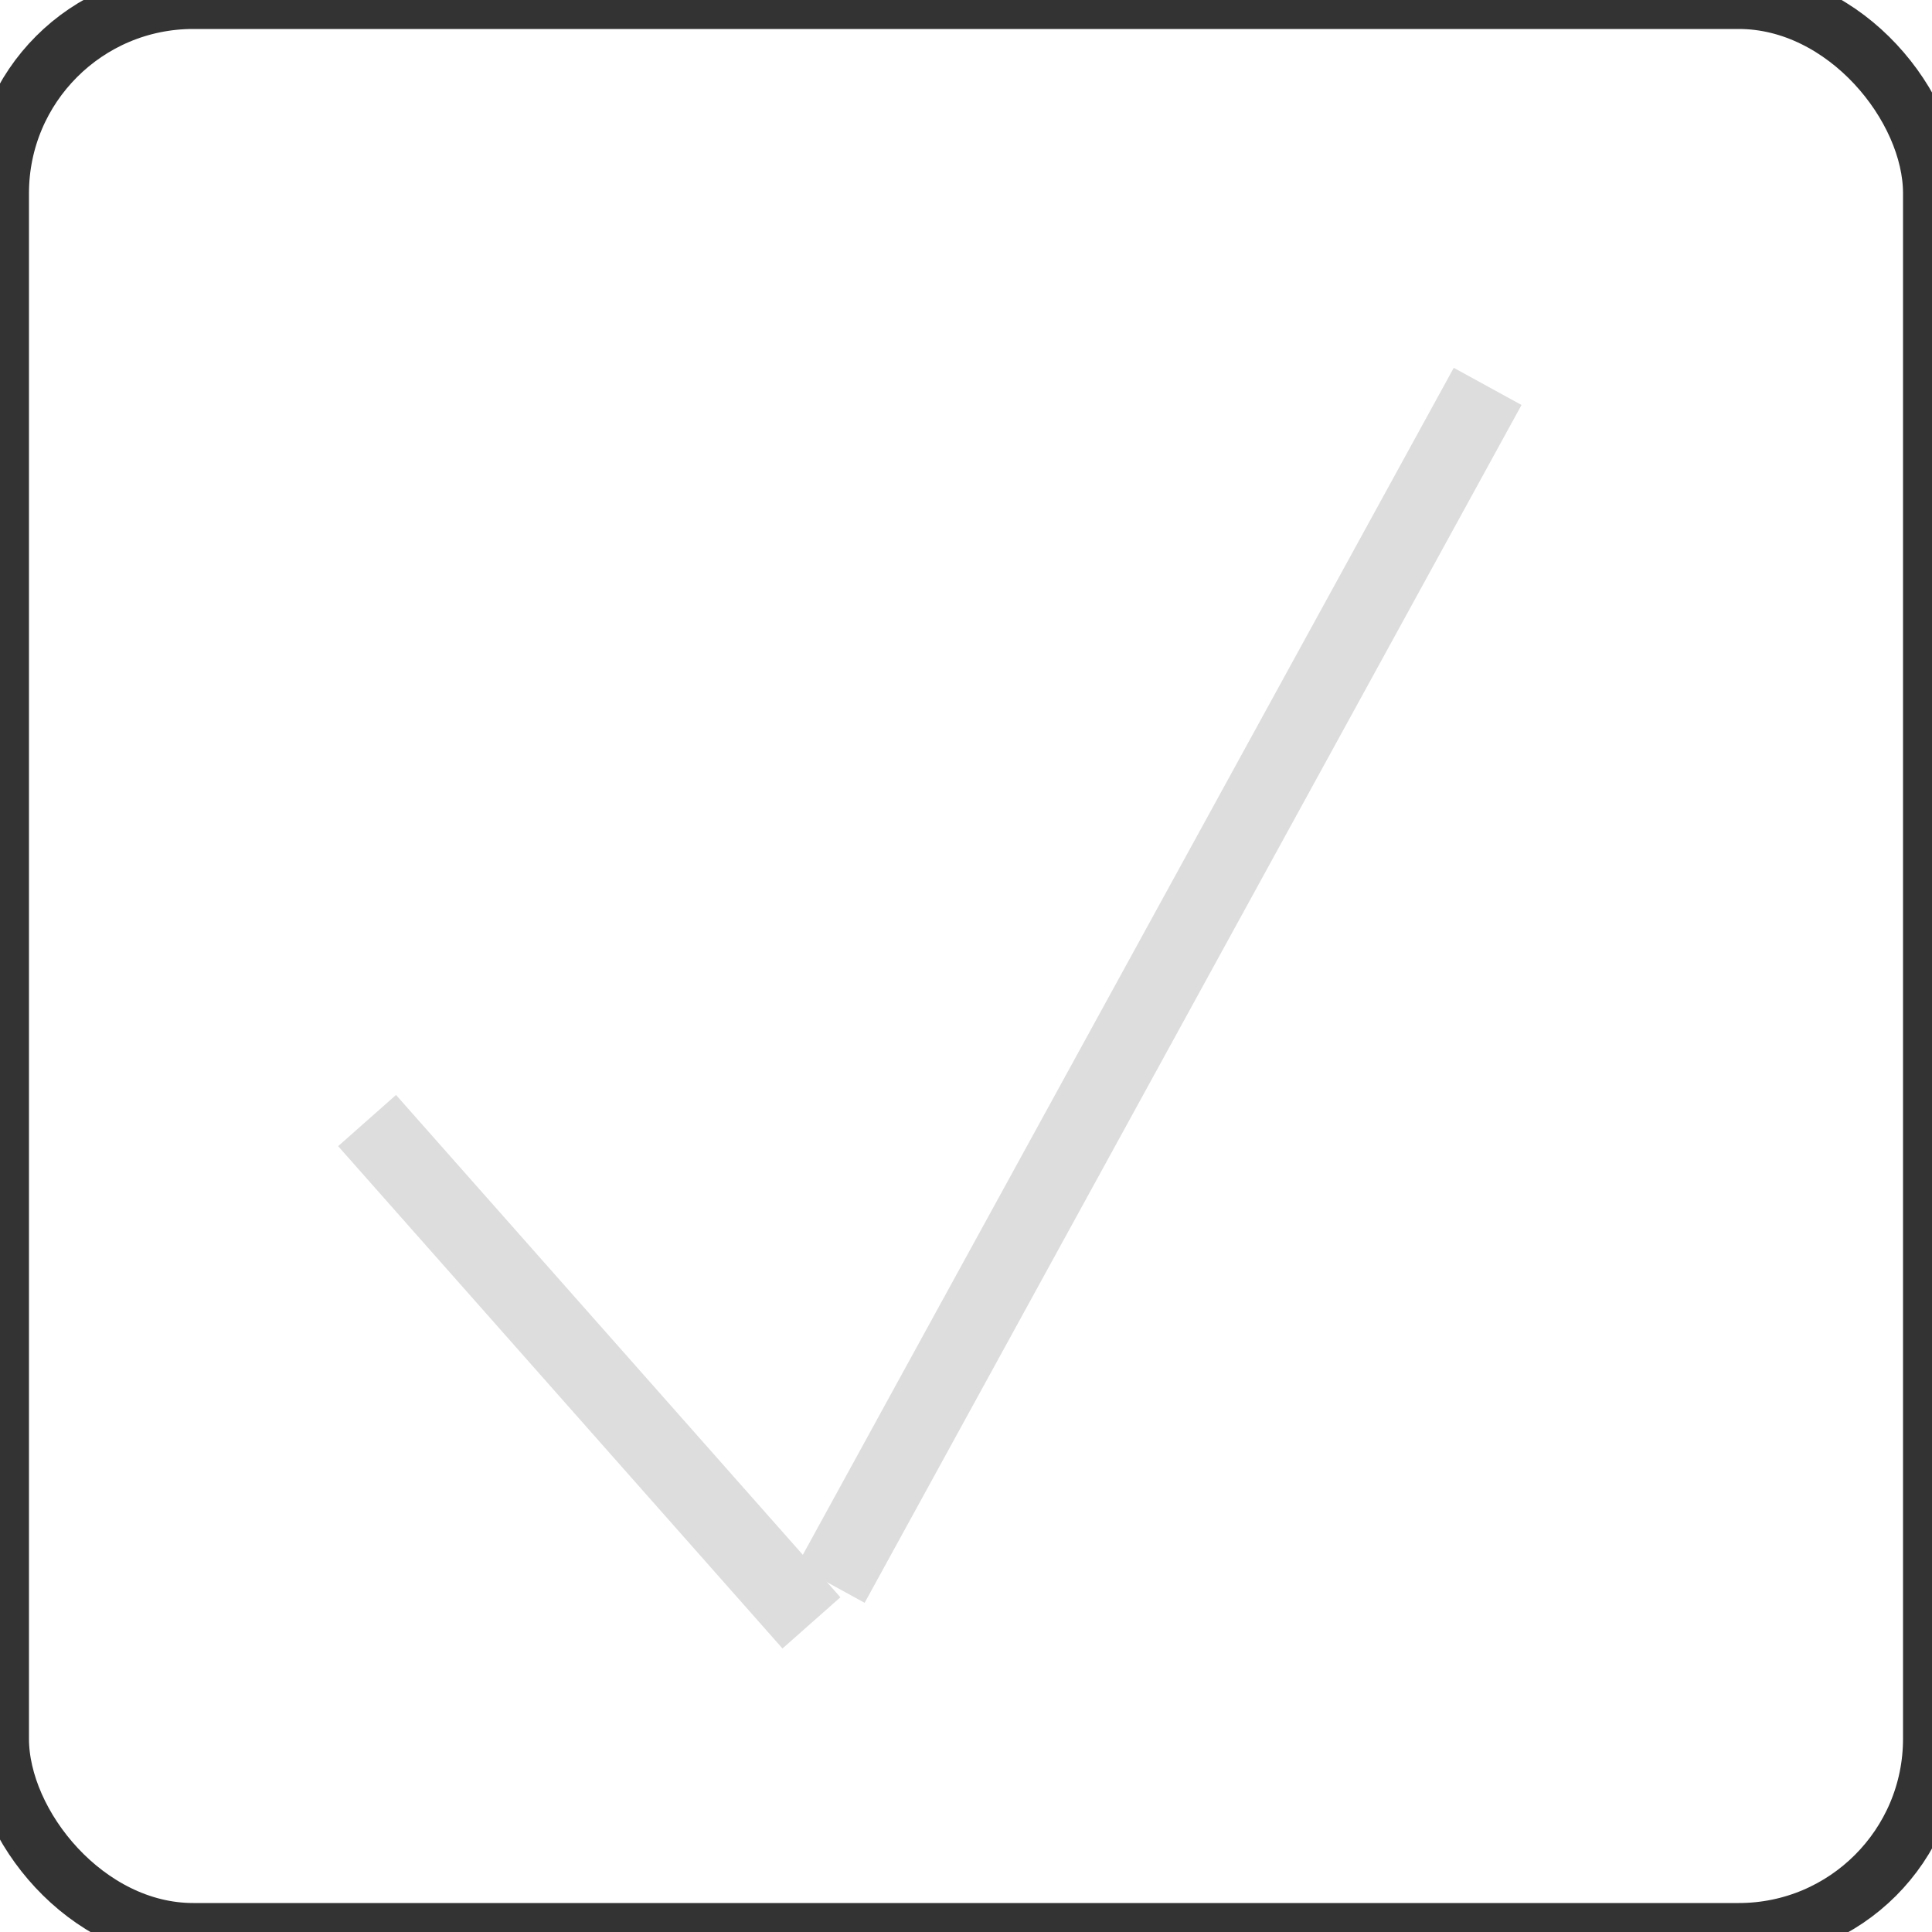 <svg width="50" height="50" xmlns="http://www.w3.org/2000/svg">
 <!-- Created with Method Draw - http://github.com/duopixel/Method-Draw/ -->

 <g>
  <title>background</title>
  <rect x="-1" y="-1" width="52" height="52" id="canvas_background" fill="#fff"/>
  <g id="canvasGrid" display="none">
   <rect id="svg_4" width="100%" height="100%" x="0" y="0" stroke-width="0" fill="url(#gridpattern)"/>
  </g>
 </g>
 <g>
  <title>Layer 1</title>
  <rect fill="#fff" stroke="#333333" stroke-width="1.5" x="0" y="0" width="50" height="50" id="svg_1" rx="5"/>
  <line fill="none" stroke-width="2" x1="9.5" y1="29" x2="21" y2="42" id="svg_2" stroke-linejoin="undefined" stroke-linecap="undefined" stroke="#DDDDDD"/>
  <line fill="none" stroke-width="2" x1="38.5" y1="10" x2="21.5" y2="41" id="svg_3" stroke-linejoin="undefined" stroke-linecap="undefined" stroke="#DDDDDD"/>
 </g>
</svg>